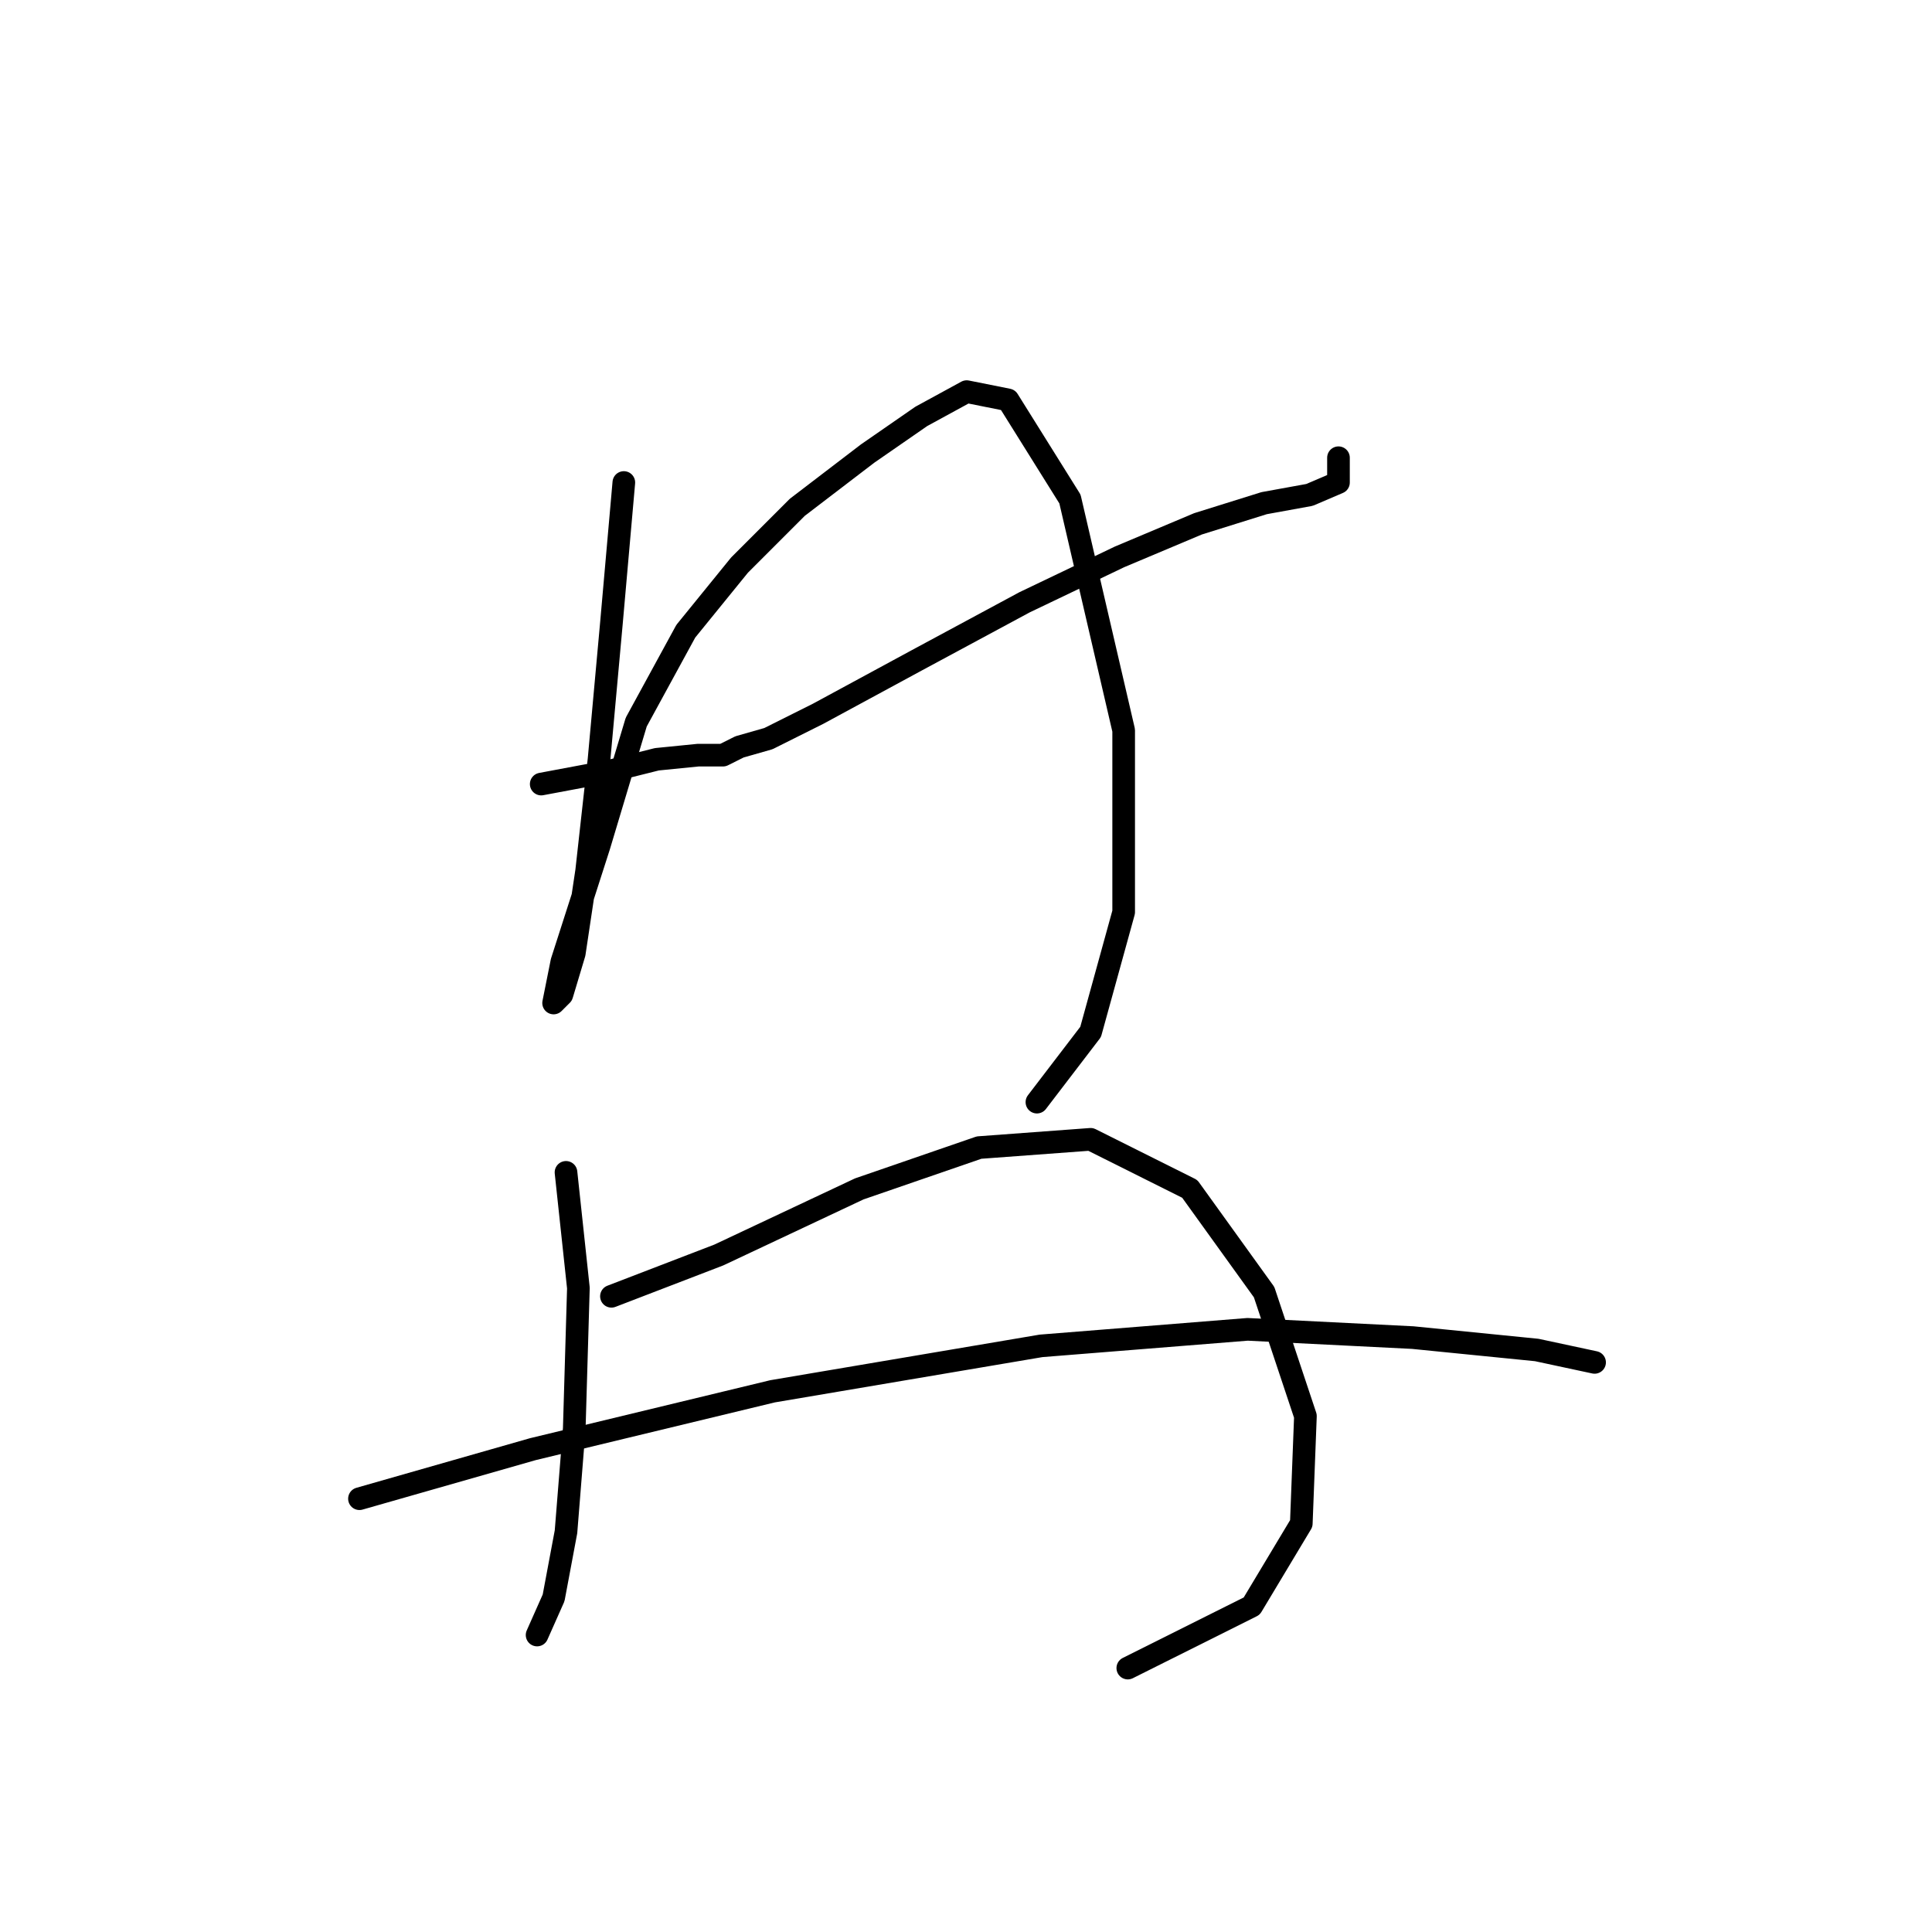 <?xml version="1.0" standalone="no"?>
    <svg width="256" height="256" xmlns="http://www.w3.org/2000/svg" version="1.1">
    <polyline stroke="black" stroke-width="3" stroke-linecap="round" fill="transparent" stroke-linejoin="round" points="71.714 103.893 80.472 102.251 87.04 100.608 92.514 100.061 95.798 100.061 97.987 98.966 101.819 97.872 108.387 94.587 121.524 87.472 135.755 79.809 148.345 73.788 158.745 69.409 167.502 66.672 173.523 65.577 177.355 63.935 177.355 60.651 177.355 60.651 " />
        <polyline stroke="black" stroke-width="3" stroke-linecap="round" fill="transparent" stroke-linejoin="round" points="82.661 63.935 81.019 82.545 79.377 100.608 77.735 115.387 76.093 126.334 74.451 131.808 73.356 132.903 74.451 127.429 79.377 112.103 84.303 95.682 90.872 83.64 97.987 74.882 105.65 67.219 114.956 60.104 122.071 55.177 128.092 51.893 133.566 52.988 141.776 66.125 148.892 96.777 148.892 120.861 144.513 136.734 137.397 146.039 137.397 146.039 " />
        <polyline stroke="black" stroke-width="3" stroke-linecap="round" fill="transparent" stroke-linejoin="round" points="74.998 155.345 76.64 170.671 76.093 189.281 74.998 202.965 73.356 211.723 71.167 216.649 71.167 216.649 " />
        <polyline stroke="black" stroke-width="3" stroke-linecap="round" fill="transparent" stroke-linejoin="round" points="81.019 171.765 95.251 166.292 113.861 157.534 129.734 152.06 144.513 150.966 157.65 157.534 167.502 171.218 172.976 187.639 172.429 201.87 165.86 212.818 149.439 221.028 149.439 221.028 " />
        <polyline stroke="black" stroke-width="3" stroke-linecap="round" fill="transparent" stroke-linejoin="round" points="47.63 198.586 70.619 192.018 102.366 184.355 137.945 178.334 165.313 176.144 187.207 177.239 203.628 178.881 211.291 180.523 211.291 180.523 " />
        </svg>